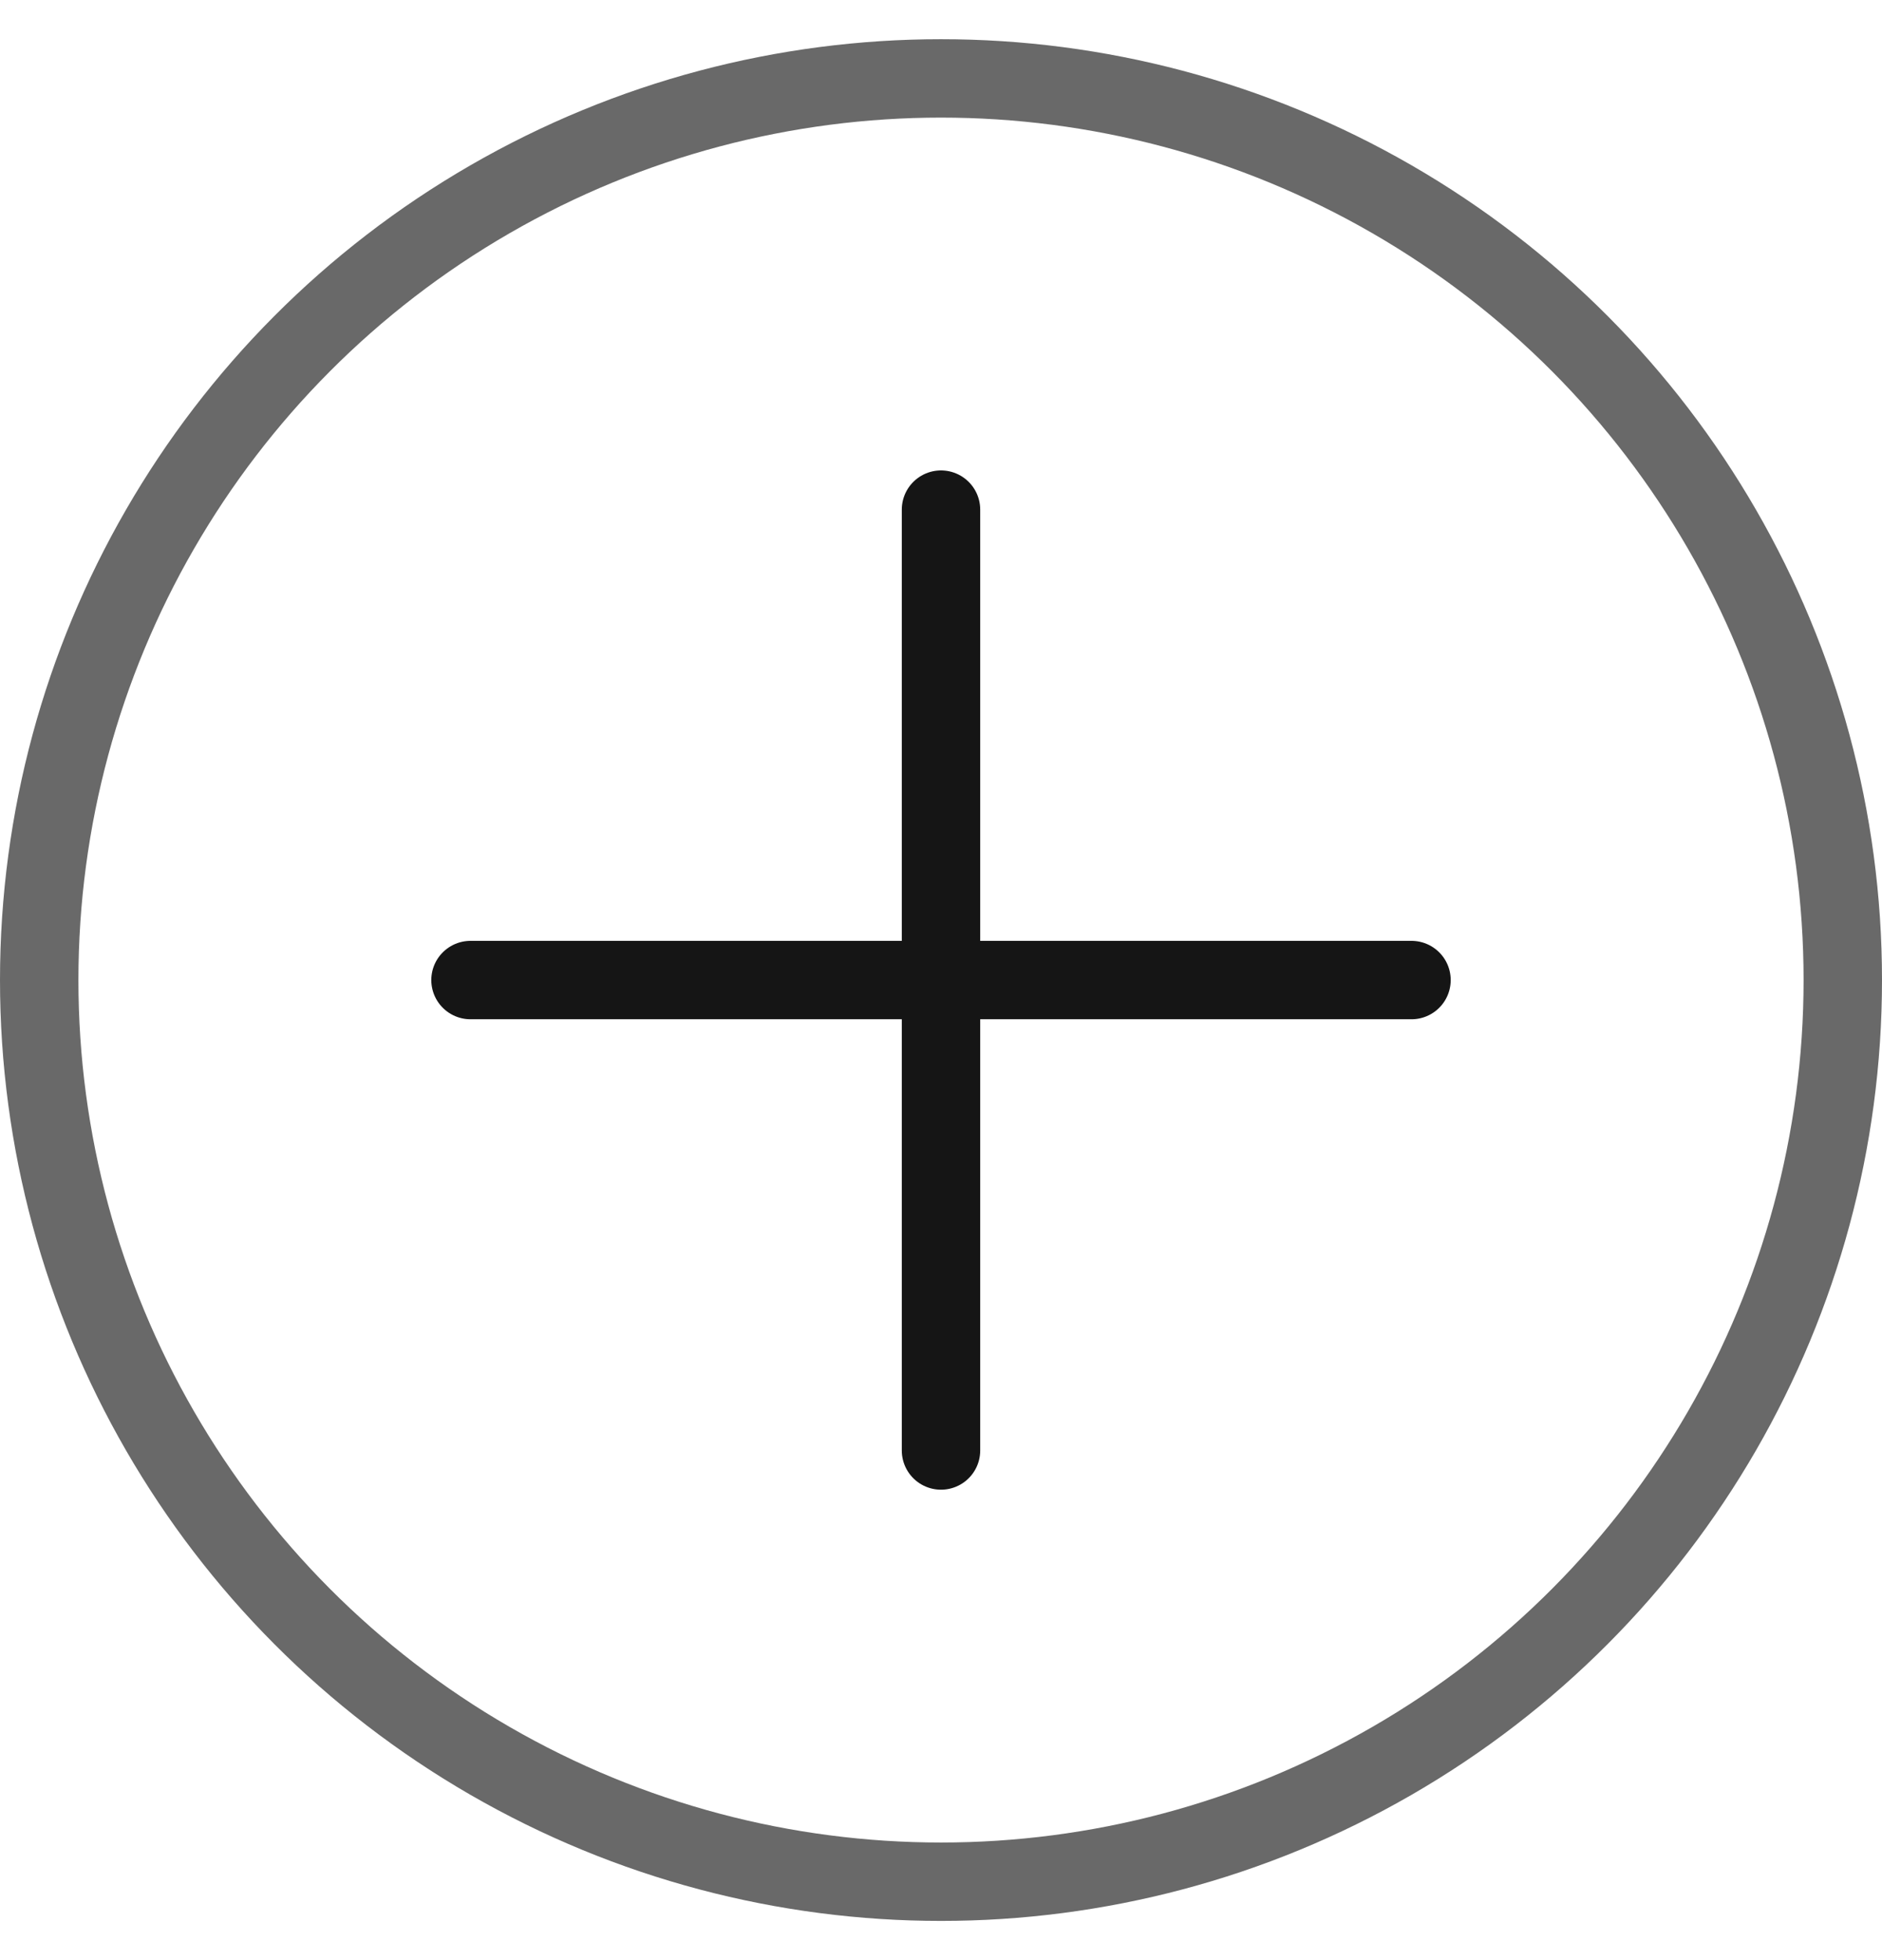 <svg width="24" height="25" viewBox="0 0 24 25" fill="none" xmlns="http://www.w3.org/2000/svg">
<circle opacity="0.64" cx="12" cy="12.5" r="11.5" stroke="#151515"/>
<path d="M6 12.5H18" stroke="#151515" stroke-linecap="round"/>
<path d="M12 18.5V6.5" stroke="#151515" stroke-linecap="round"/>
</svg>
